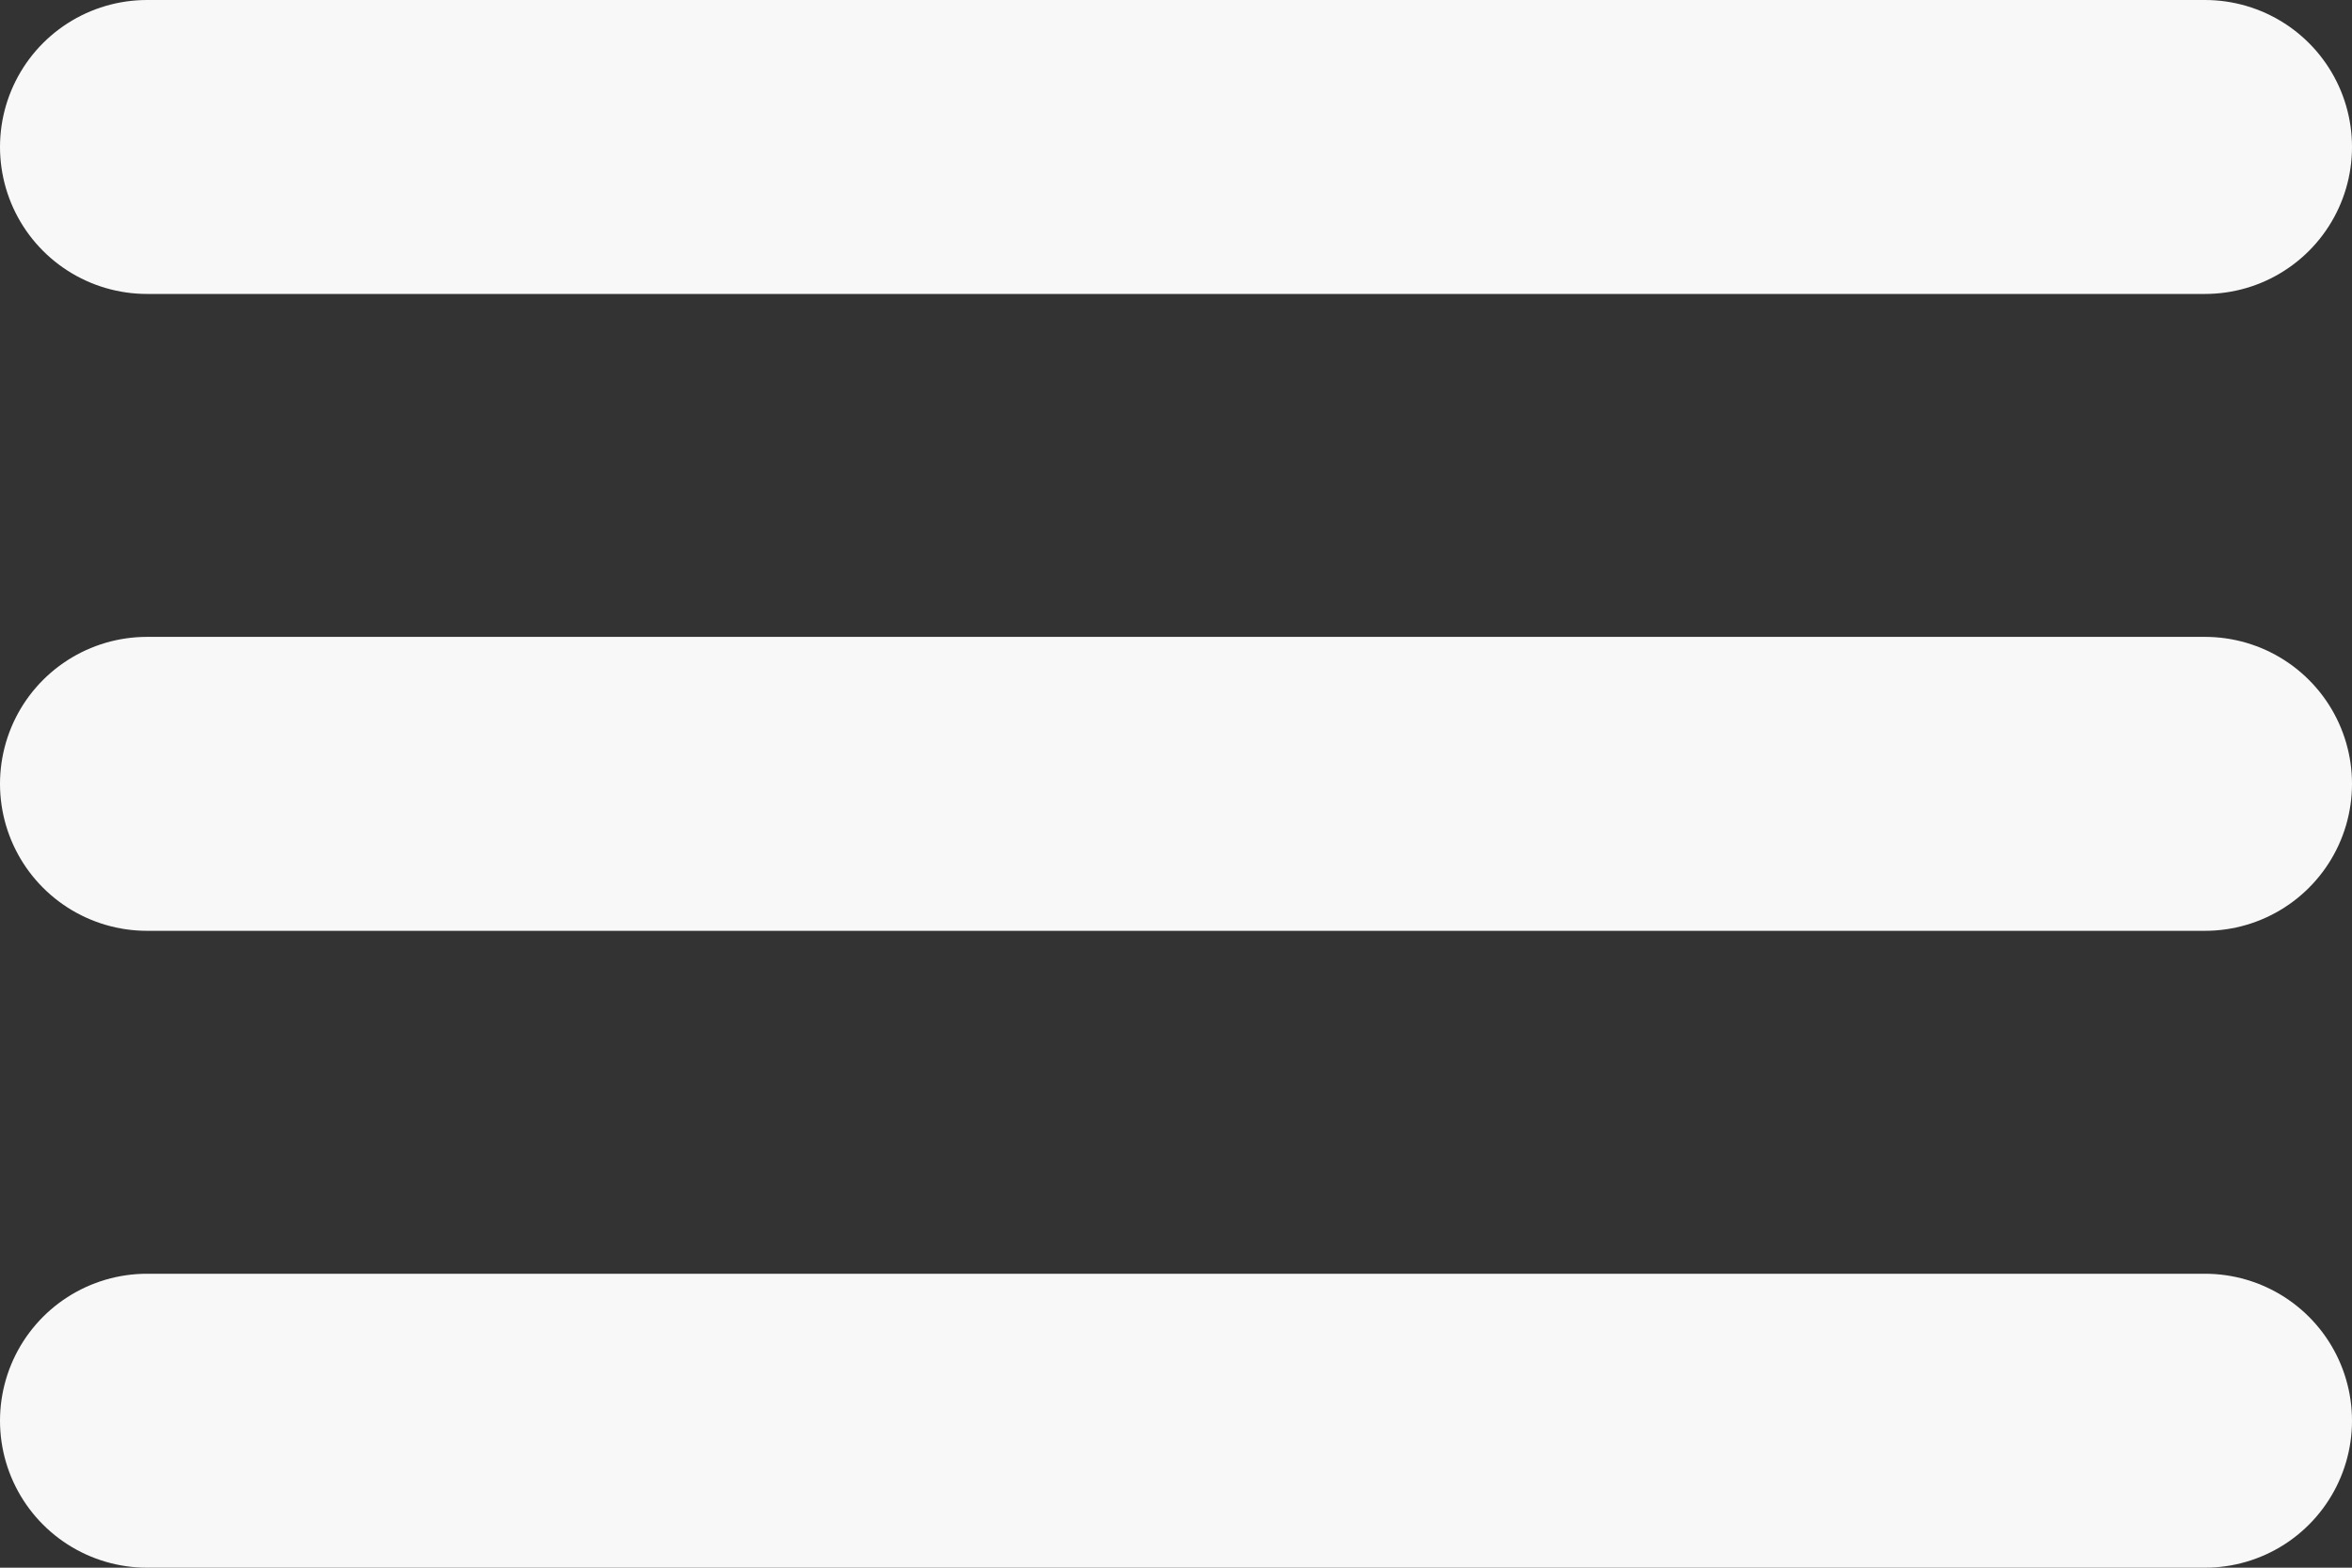 <svg width="384" height="256" viewBox="0 0 384 256" fill="none" xmlns="http://www.w3.org/2000/svg">
<rect x="0" y="0" width="384" height="256" fill="#333333" stroke="none"/>
<path d="M24 24H360M24 128H360M24 232H360" stroke="#F9F8F8" stroke-width="48" stroke-miterlimit="10" stroke-linecap="round"/>
</svg>
